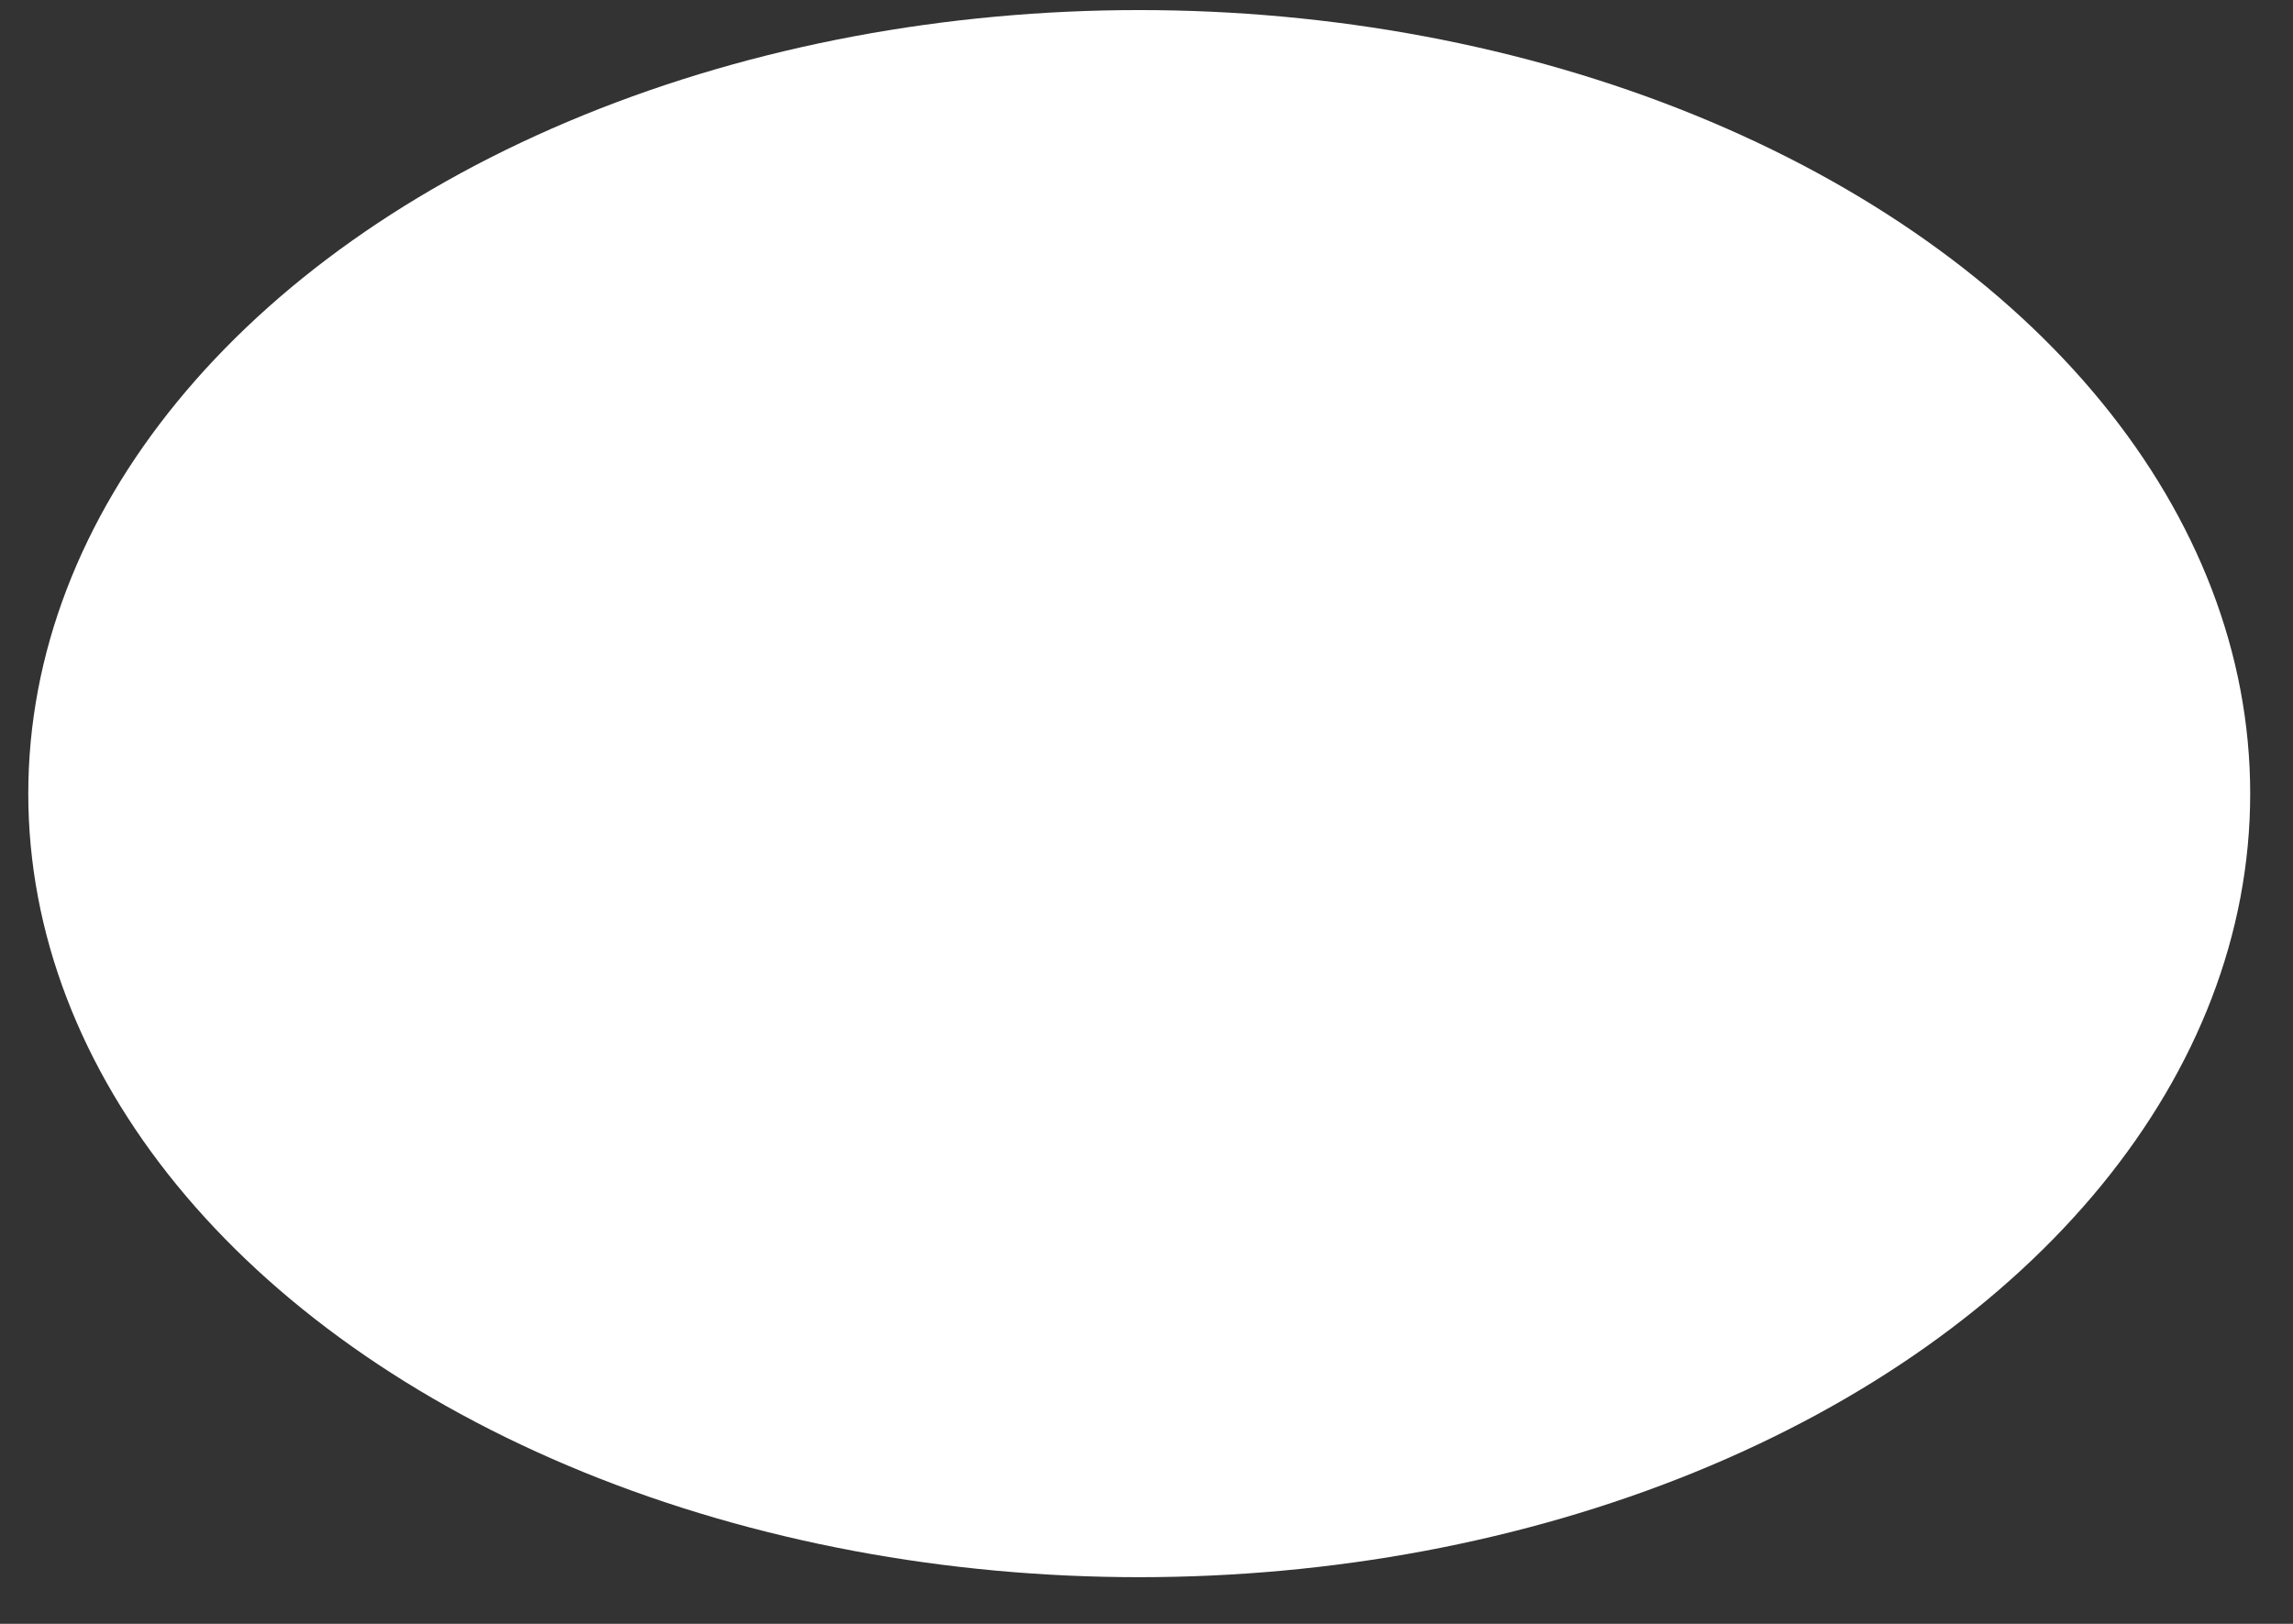 <svg width="48" height="34" viewBox="0 0 48 34" fill="none" xmlns="http://www.w3.org/2000/svg">
<rect x="0" y="0" width="48" height="34" fill="#333333" stroke="none"/>
<ellipse cx="23.848" cy="16.617" rx="23.256" ry="16.406" fill="white"/>
</svg>
